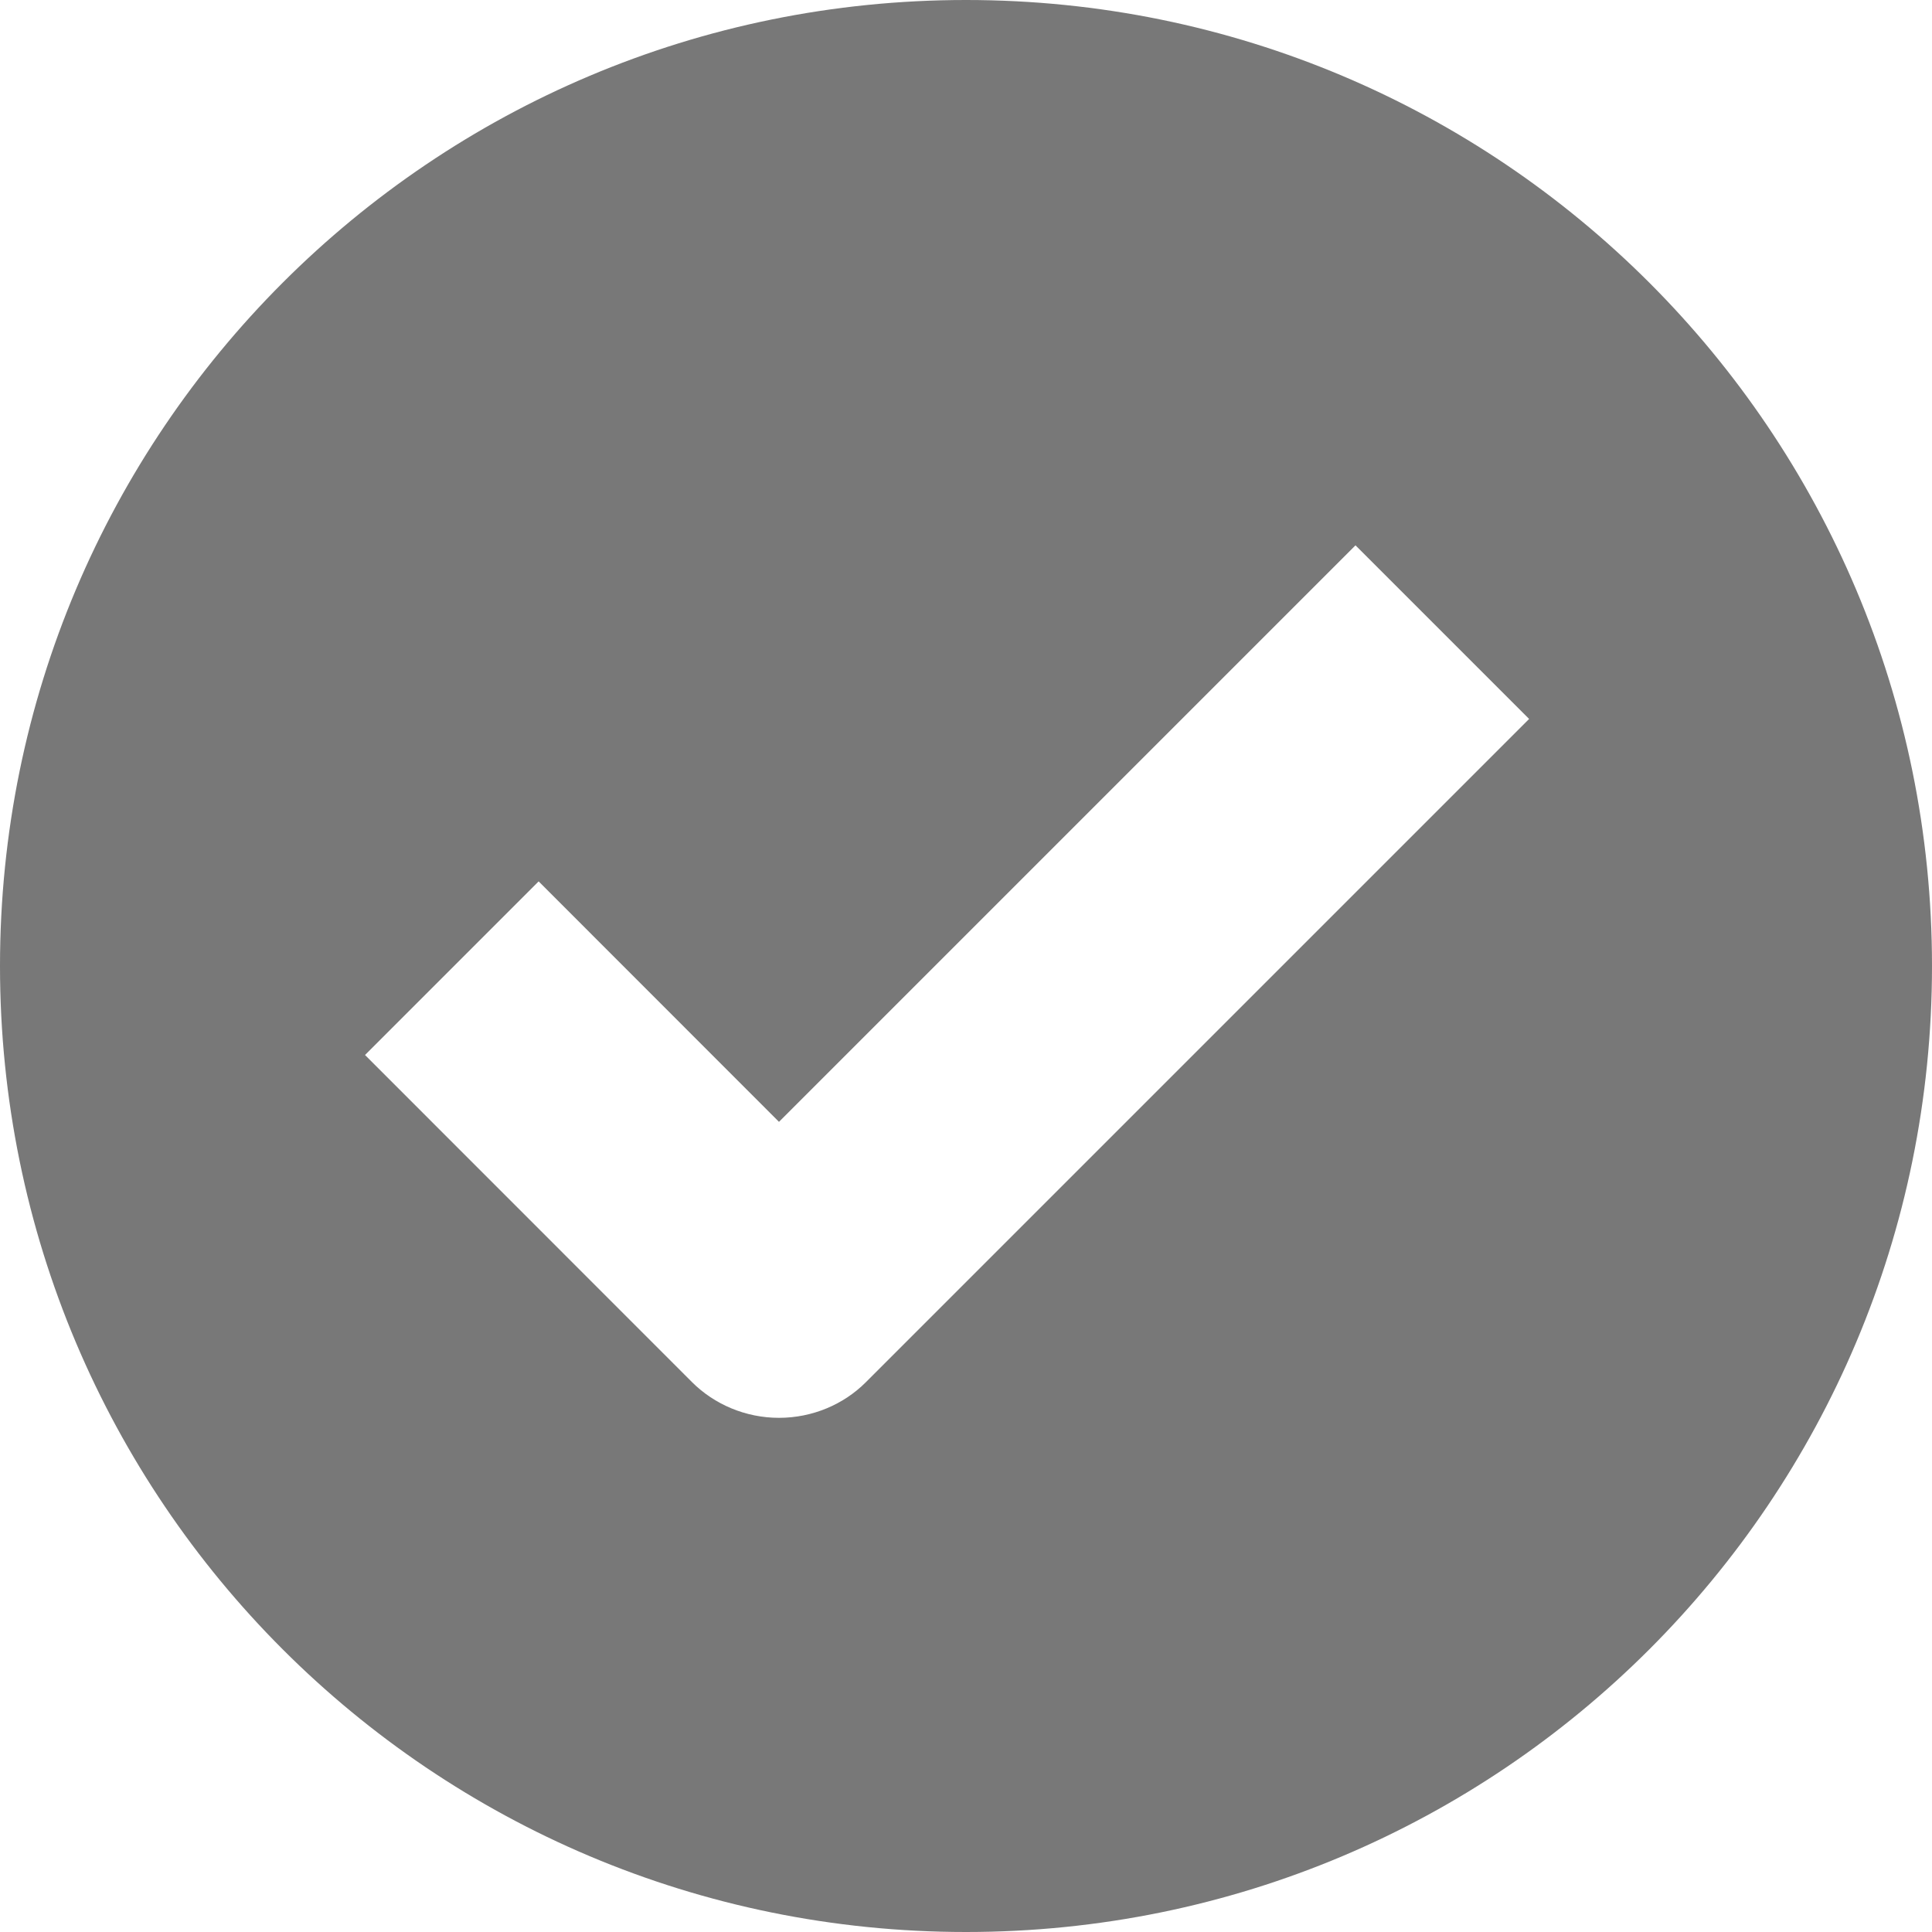<svg width="15" height="15" viewBox="0 0 15 15" fill="none" xmlns="http://www.w3.org/2000/svg">
<path d="M7.5 0C3.353 0 0 3.353 0 7.5C0 11.648 3.353 15 7.5 15C11.648 15 15 11.648 15 7.5C15 3.353 11.648 0 7.5 0ZM6.722 10.732C6.55 10.904 6.308 11.008 6.048 11.008C5.789 11.008 5.547 10.904 5.374 10.732L2.834 8.191L4.182 6.843L6.048 8.71L10.524 4.234L11.872 5.582L6.722 10.732Z" fill="#787878"/>
</svg>
